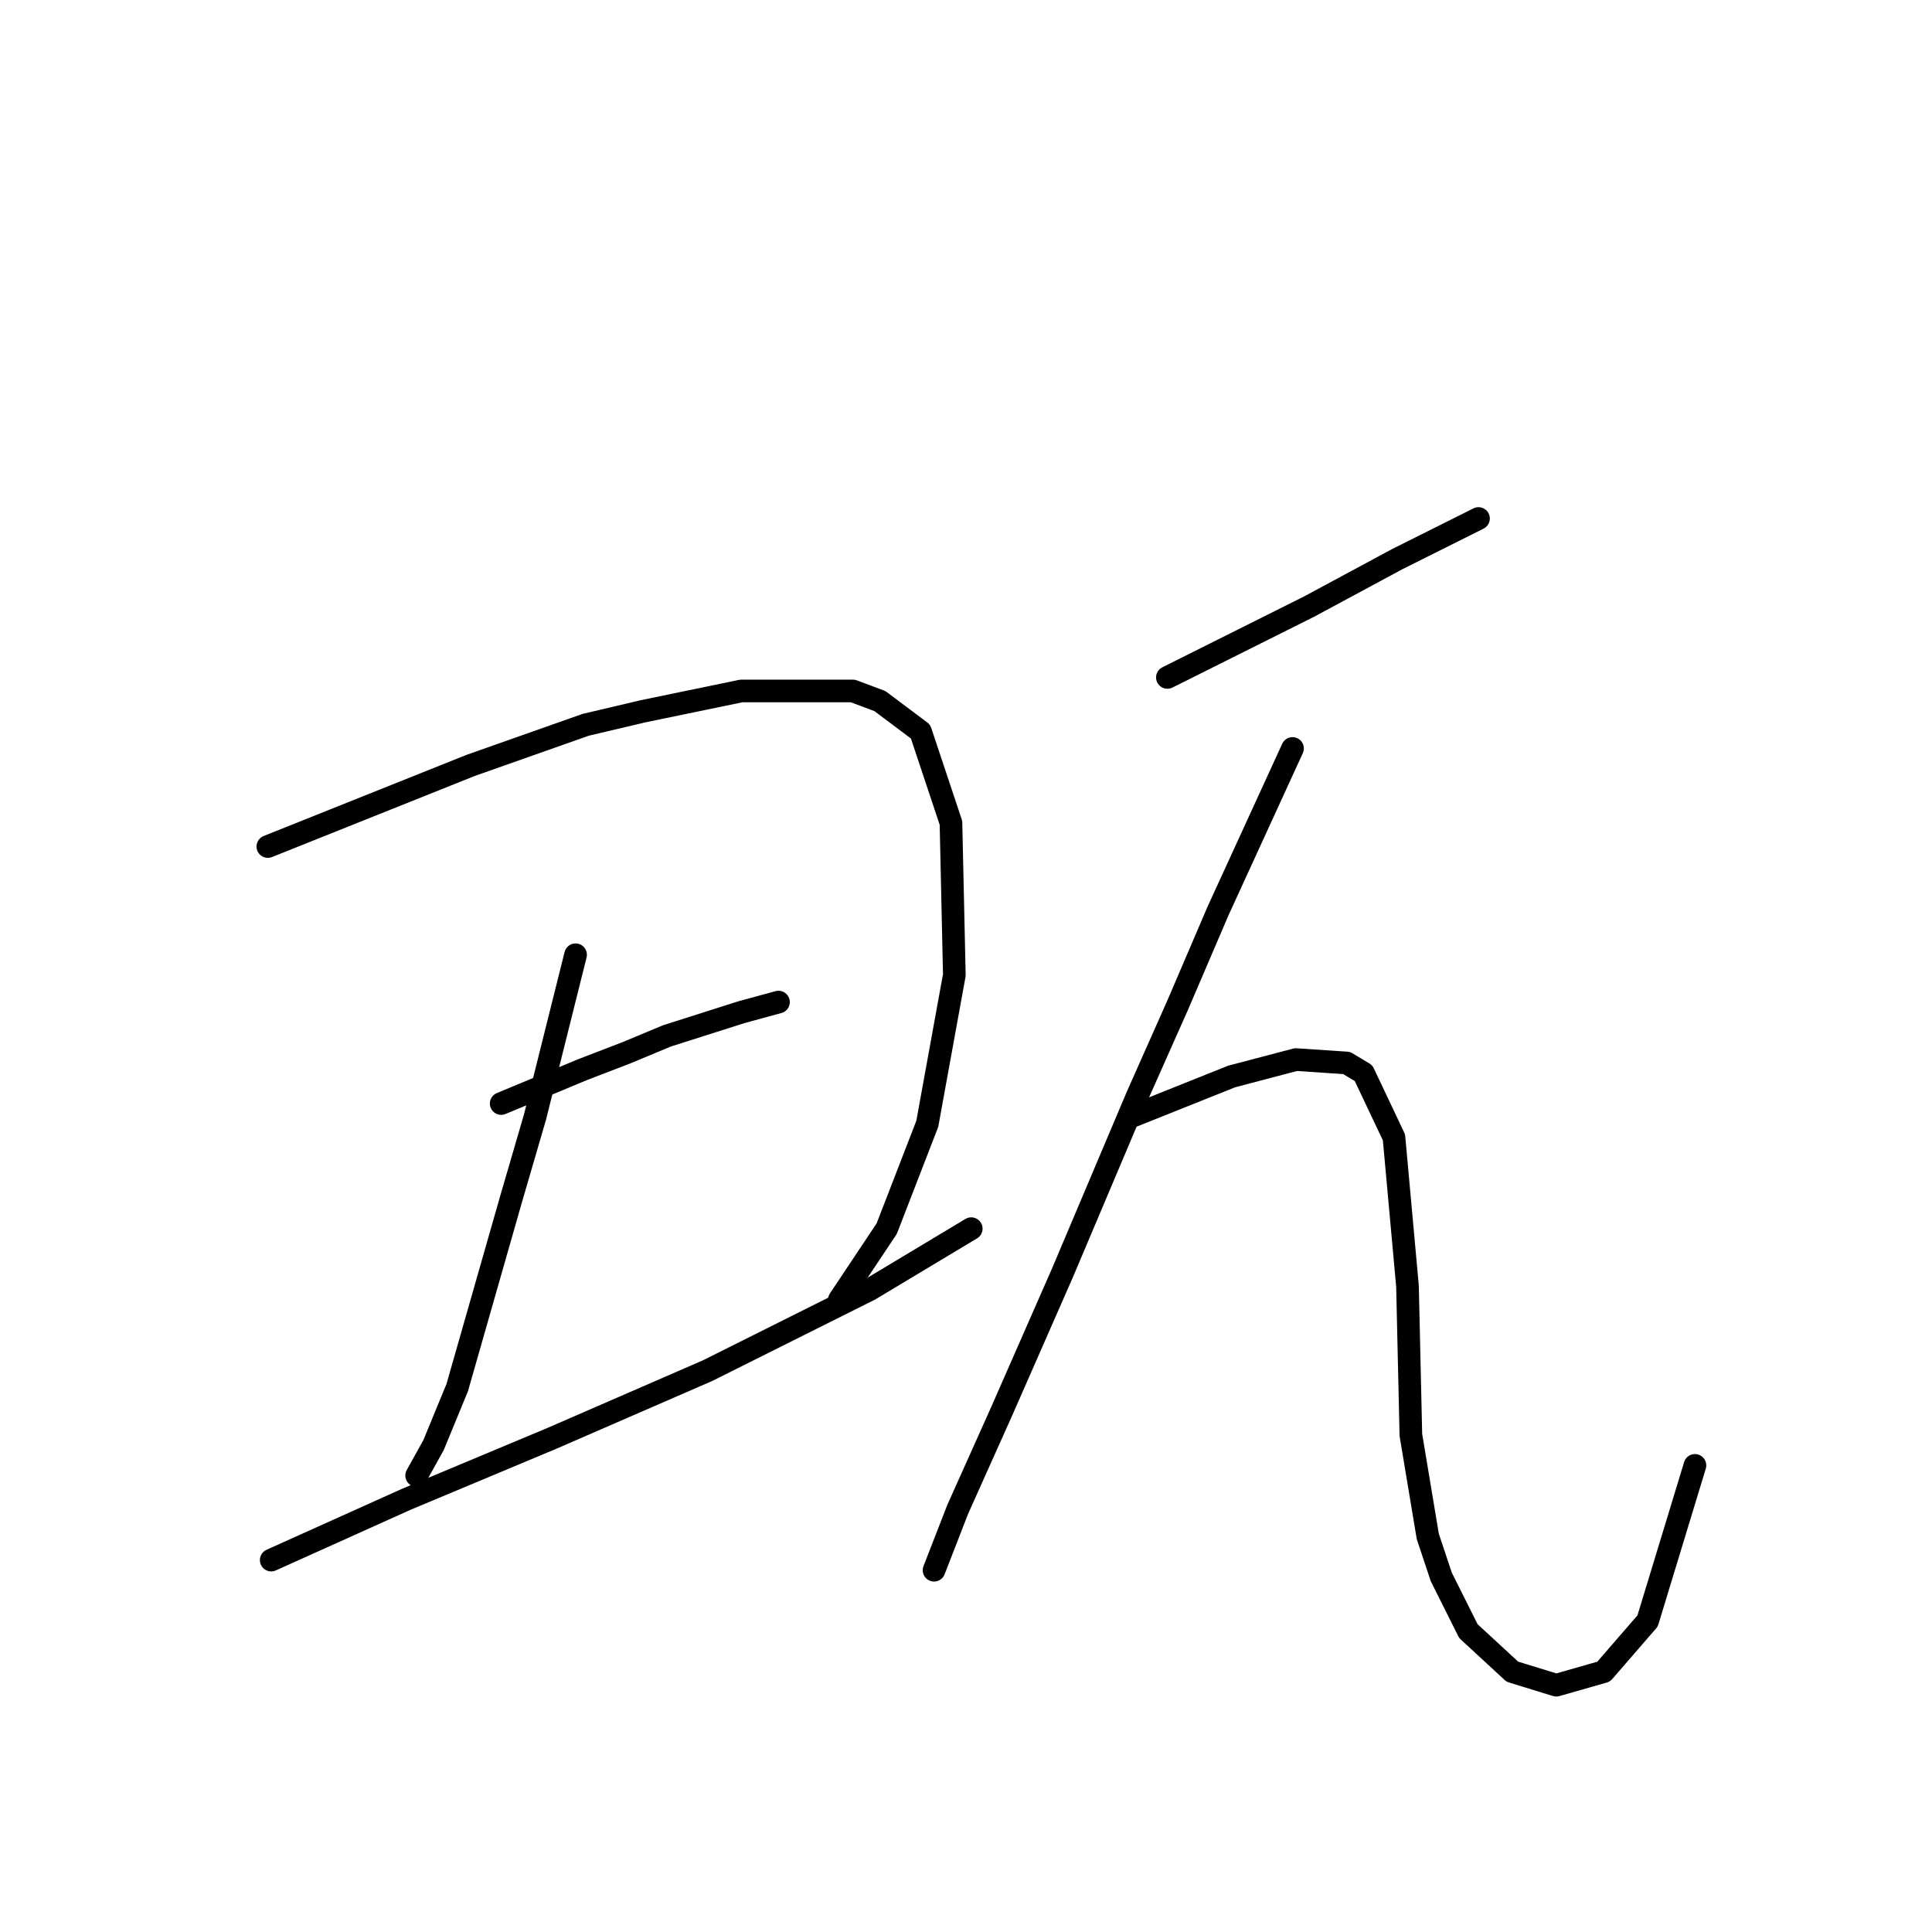 <?xml version="1.0" standalone="no"?>
    <svg width="256" height="256" xmlns="http://www.w3.org/2000/svg" version="1.1">
    <polyline stroke="black" stroke-width="3" stroke-linecap="round" fill="transparent" stroke-linejoin="round" points="35.49 112.169 42.212 109.481 48.933 106.792 55.655 104.104 62.376 101.415 77.612 96.038 85.229 94.245 98.224 91.557 113.012 91.557 116.596 92.901 121.974 96.934 126.007 109.033 126.455 129.197 122.87 148.914 117.493 162.805 111.219 172.215 111.219 172.215 " />
        <polyline stroke="black" stroke-width="3" stroke-linecap="round" fill="transparent" stroke-linejoin="round" points="76.267 126.509 73.579 137.263 70.89 148.018 67.753 158.772 62.376 177.592 60.584 183.866 57.447 191.483 55.207 195.516 55.207 195.516 " />
        <polyline stroke="black" stroke-width="3" stroke-linecap="round" fill="transparent" stroke-linejoin="round" points="66.409 146.225 71.786 143.985 77.164 141.744 82.989 139.504 88.366 137.263 98.224 134.126 103.153 132.782 103.153 132.782 " />
        <polyline stroke="black" stroke-width="3" stroke-linecap="round" fill="transparent" stroke-linejoin="round" points="35.938 206.719 44.9 202.686 53.862 198.653 73.131 190.587 83.437 186.106 93.743 181.625 115.252 170.871 128.695 162.805 128.695 162.805 " />
        <polyline stroke="black" stroke-width="3" stroke-linecap="round" fill="transparent" stroke-linejoin="round" points="154.685 89.764 160.958 86.628 167.232 83.491 173.505 80.354 185.156 74.081 195.91 68.704 195.91 68.704 " />
        <polyline stroke="black" stroke-width="3" stroke-linecap="round" fill="transparent" stroke-linejoin="round" points="171.265 99.174 166.336 109.929 161.406 120.683 156.029 133.23 150.652 145.329 140.794 168.63 132.728 187.002 126.903 199.997 123.766 208.063 123.766 208.063 " />
        <polyline stroke="black" stroke-width="3" stroke-linecap="round" fill="transparent" stroke-linejoin="round" points="149.756 148.017 154.237 146.225 158.718 144.433 163.199 142.64 171.713 140.4 178.434 140.848 180.675 142.192 184.708 150.706 186.5 170.423 186.948 190.139 189.189 203.582 190.981 208.959 194.566 216.129 200.391 221.506 206.217 223.298 212.49 221.506 218.315 214.785 224.589 194.172 224.589 194.172 " />
        </svg>